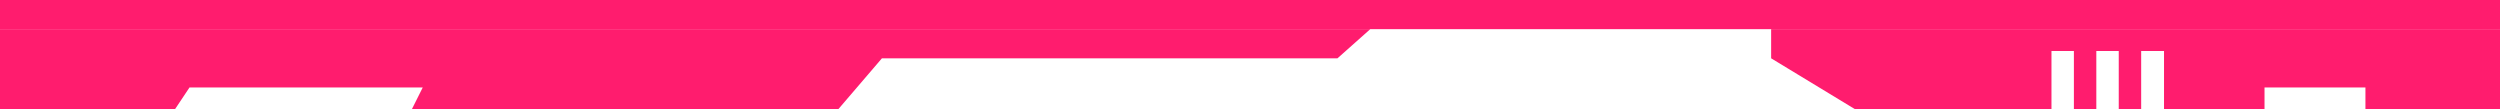 <svg width="343" height="15" viewBox="0 0 343 15" fill="none" xmlns="http://www.w3.org/2000/svg">
<line x1="-1.74846e-07" y1="2" x2="343" y2="2" stroke="#FF1C6E" stroke-width="4"/>
<path d="M324.538 15L343 15V4L243 4V8L254.538 15L281.462 15V7L284.538 7V15L287.615 15V7H290.692V15H293.769V7L296.903 7V15L310.692 15V12L324.538 12V15Z" fill="#FF1C6E"/>
<path d="M24 15H0V4H188L183.5 8H121L115 15H85.75H56.5L58 12H26L24 15Z" fill="#FF1C6E"/>
</svg>
